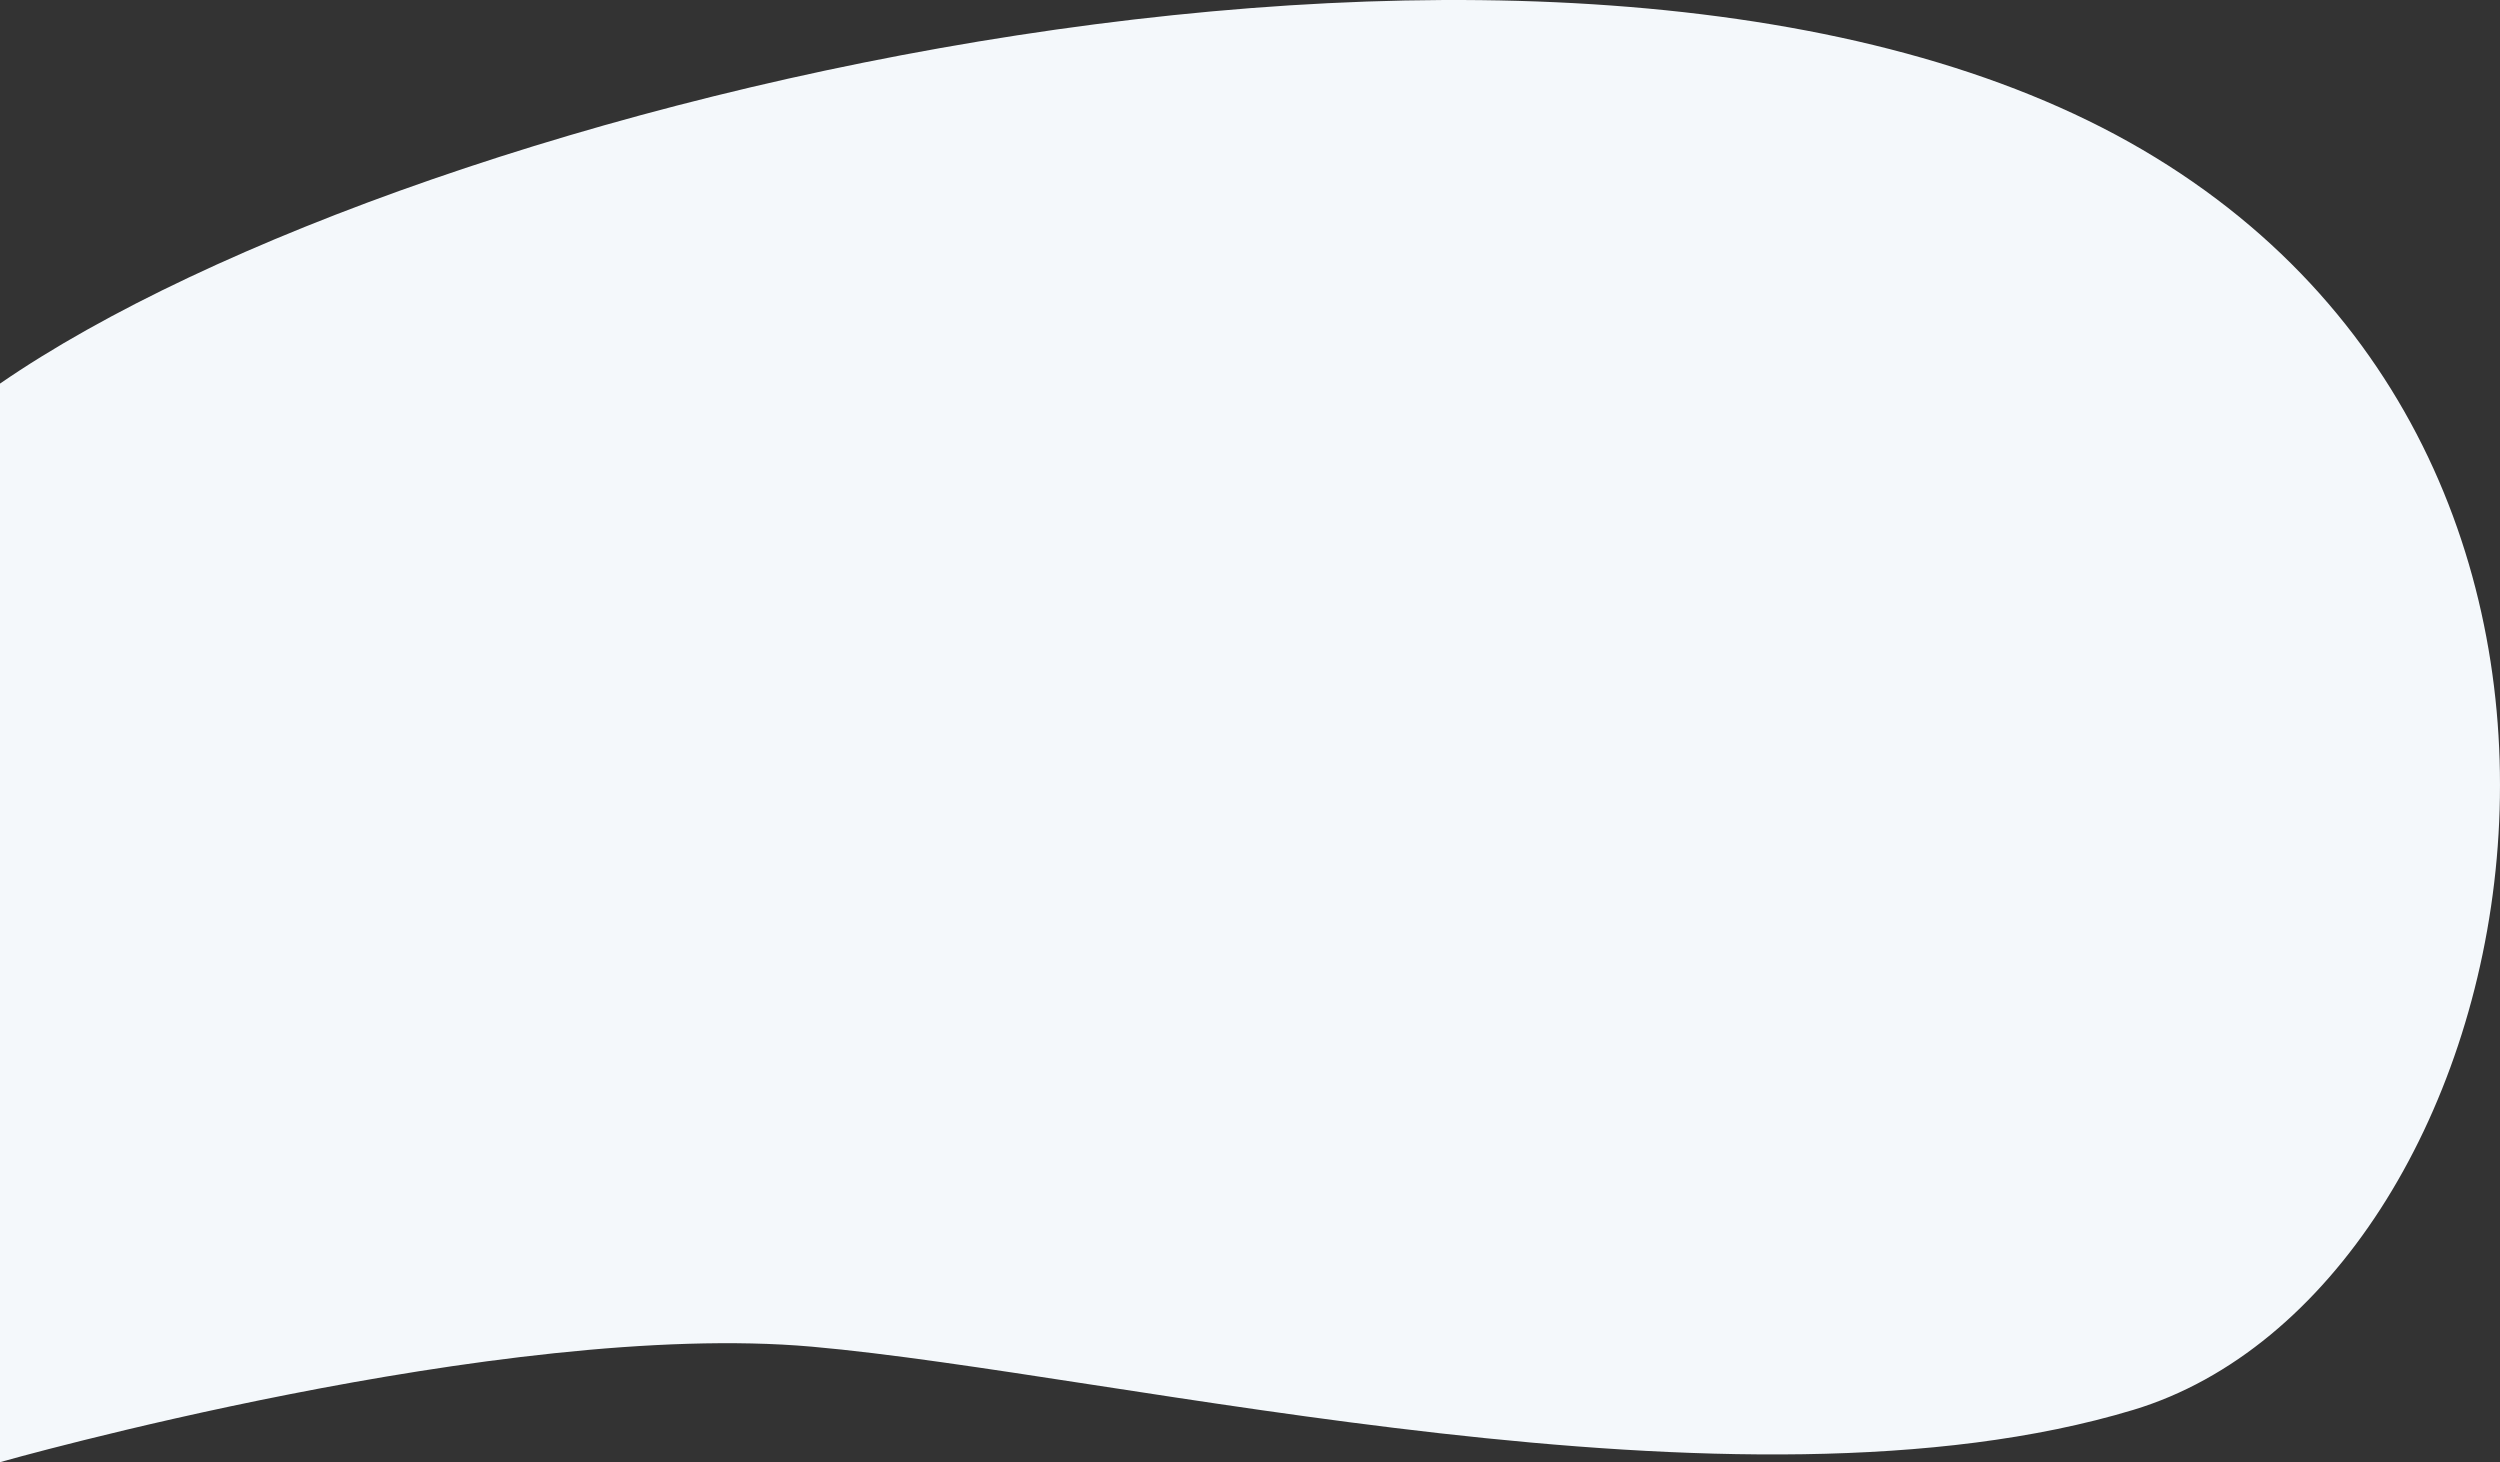 <svg xmlns="http://www.w3.org/2000/svg" viewBox="0 0 1486.877 869.617">
  <rect x="0" y="0" width="1486.877" height="869.617" fill="#333333" stroke="none"/>
  <defs>
    <style>
      .cls-1 {
        fill: #f4f8fb;
      }
    </style>
  </defs>
  <path id="Path_22" data-name="Path 22" class="cls-1" d="M-212.663,89.046c-333.924-195.728-1025.673-32.122-1274.215,139.1.011,637.031,0,641.474,0,641.474s299.06-84.927,482.77-68.692,550.875,108.647,786.056,37.59S121.261,284.773-212.663,89.046Z" transform="translate(1486.877 0)"/>
</svg>
